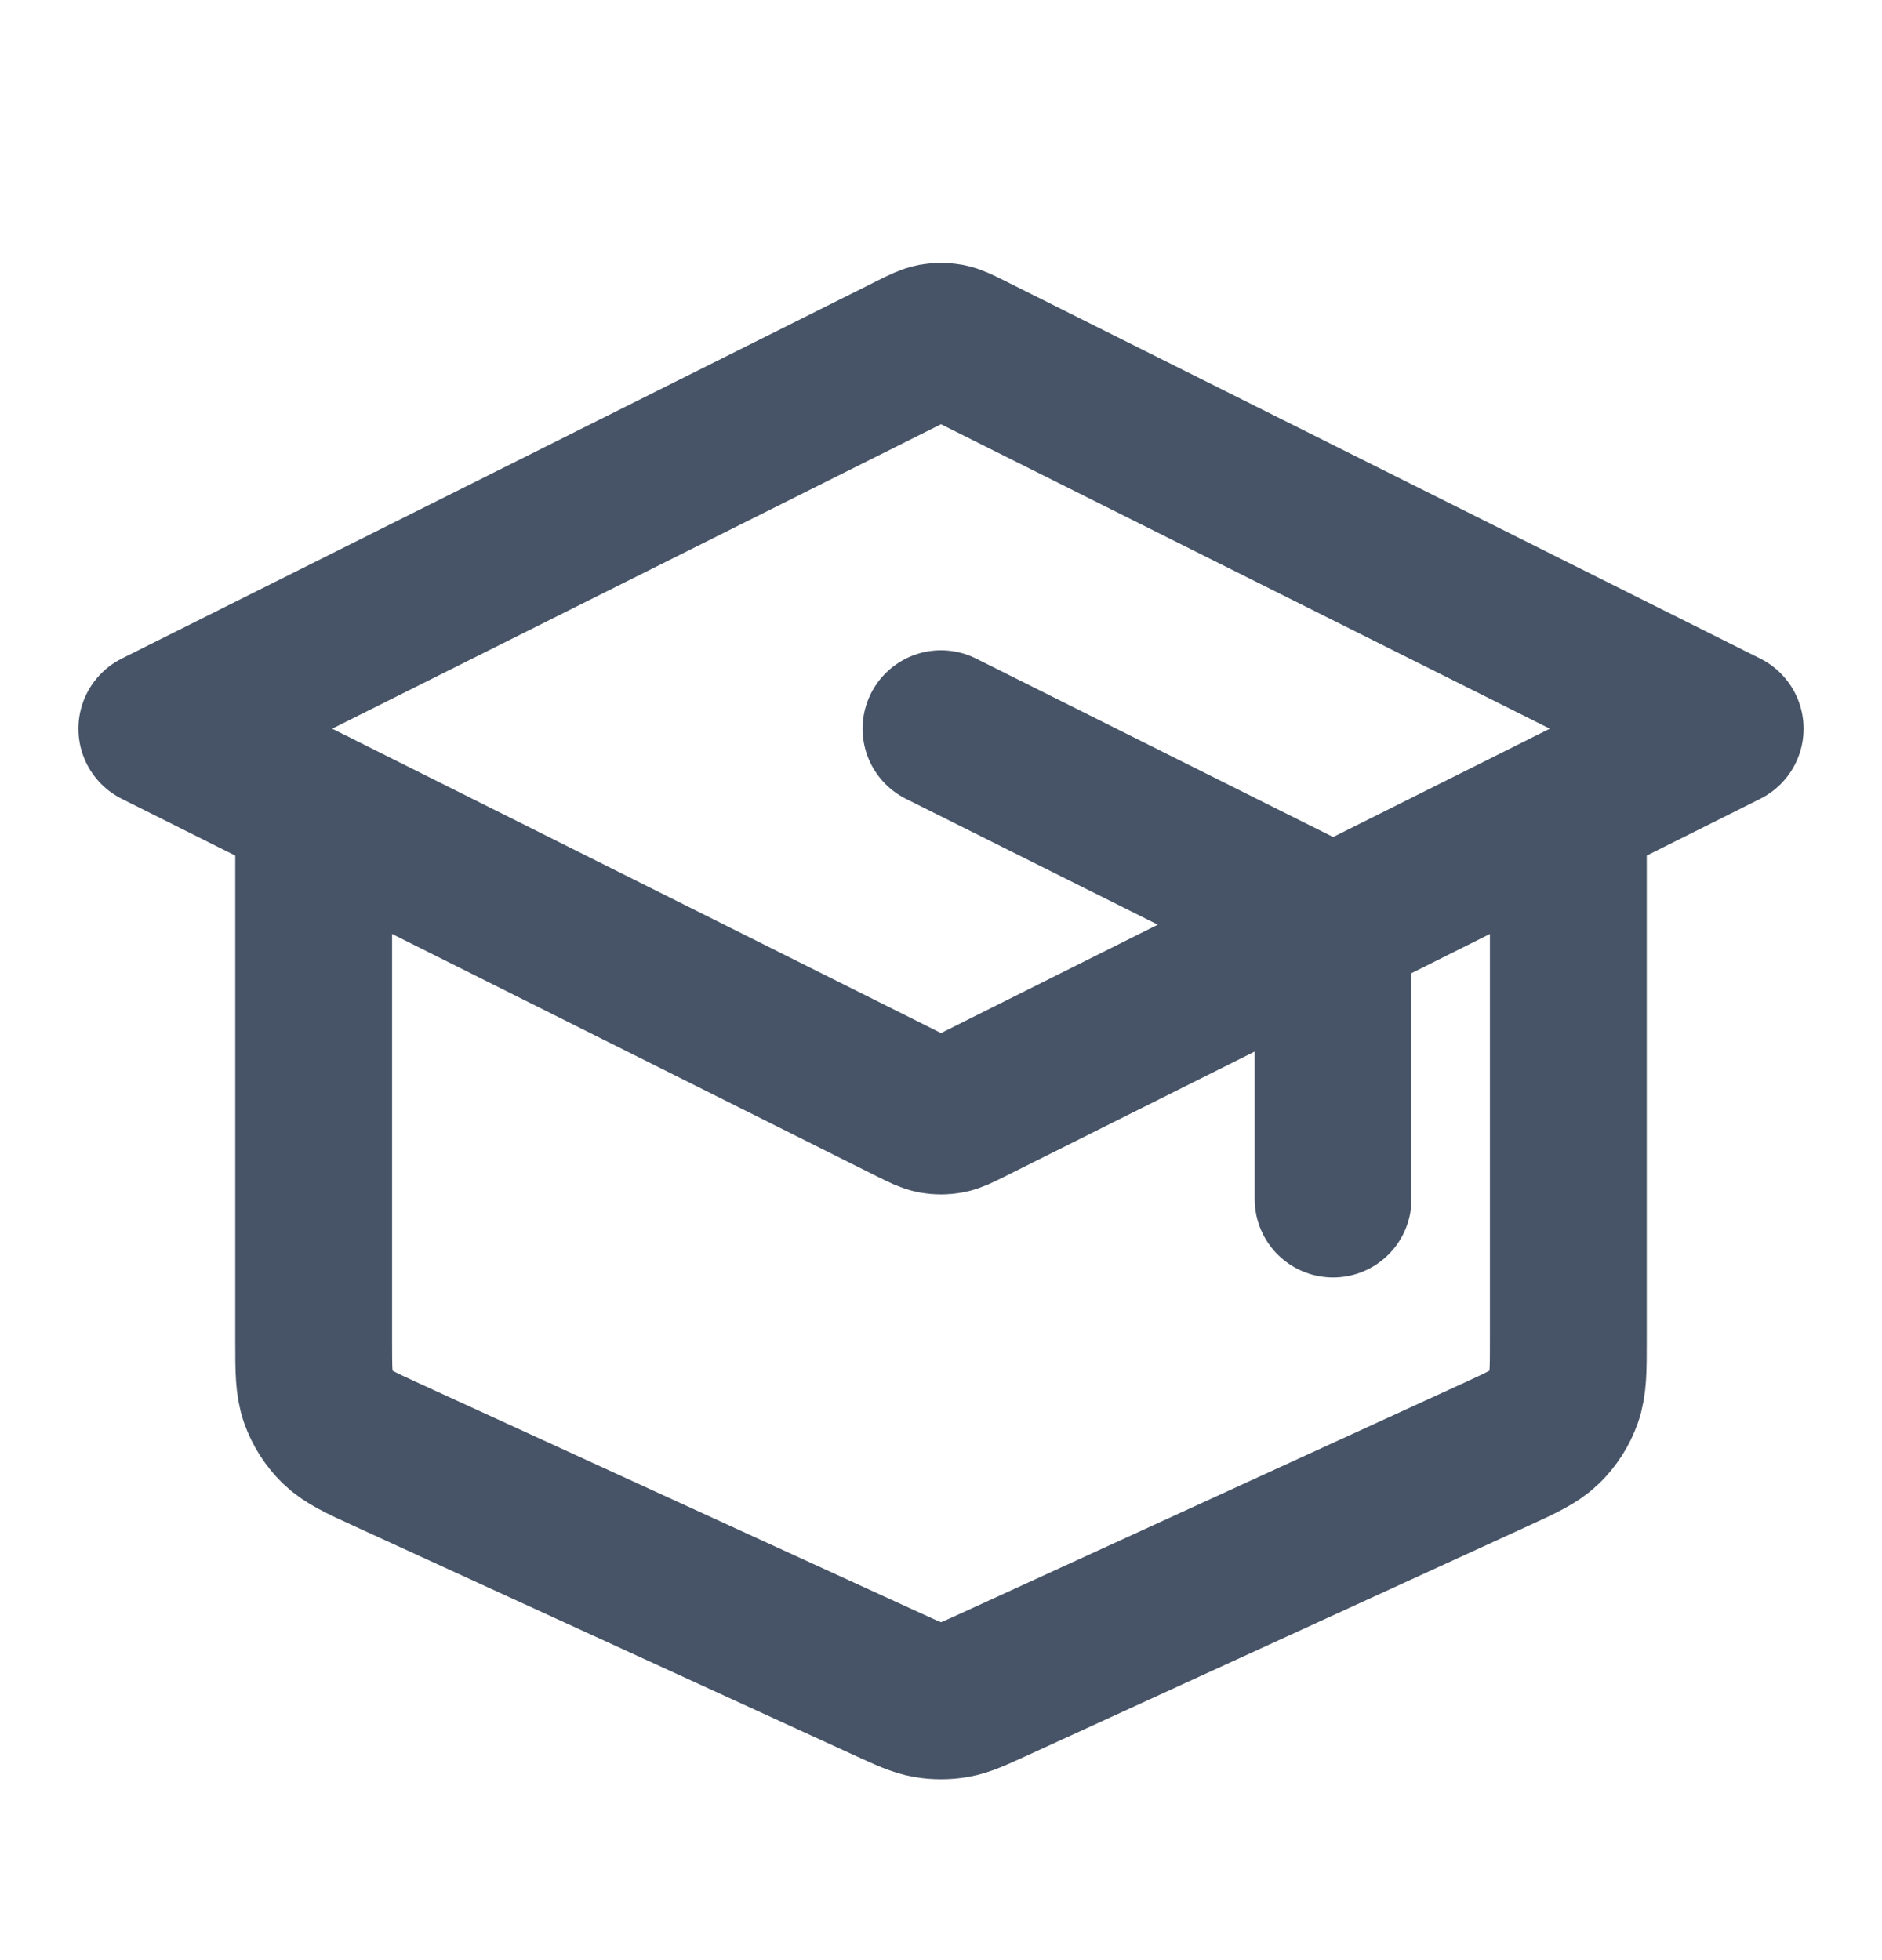 <svg width="24" height="25" viewBox="0 0 24 25" fill="none" xmlns="http://www.w3.org/2000/svg">
<g id="graduation-hat-02">
<path id="Icon" d="M17 15.293V12.288C17 12.108 17 12.019 16.973 11.94C16.948 11.869 16.909 11.806 16.857 11.753C16.799 11.693 16.718 11.653 16.558 11.572L12 9.294M4 10.293V17.1C4 17.472 4 17.658 4.058 17.821C4.109 17.965 4.193 18.095 4.302 18.202C4.426 18.322 4.595 18.4 4.933 18.555L11.333 21.488C11.579 21.6 11.701 21.657 11.829 21.679C11.942 21.698 12.058 21.698 12.171 21.679C12.299 21.657 12.421 21.6 12.667 21.488L19.067 18.555C19.405 18.4 19.574 18.322 19.698 18.202C19.807 18.095 19.891 17.965 19.942 17.821C20 17.658 20 17.472 20 17.1V10.293M2 9.294L11.642 4.472C11.773 4.407 11.839 4.374 11.908 4.361C11.969 4.35 12.031 4.35 12.092 4.361C12.161 4.374 12.227 4.407 12.358 4.472L22 9.294L12.358 14.115C12.227 14.18 12.161 14.213 12.092 14.226C12.031 14.237 11.969 14.237 11.908 14.226C11.839 14.213 11.773 14.18 11.642 14.115L2 9.294Z" stroke="#475467" stroke-width="2" stroke-linecap="round" stroke-linejoin="round"/>
</g>
</svg>
